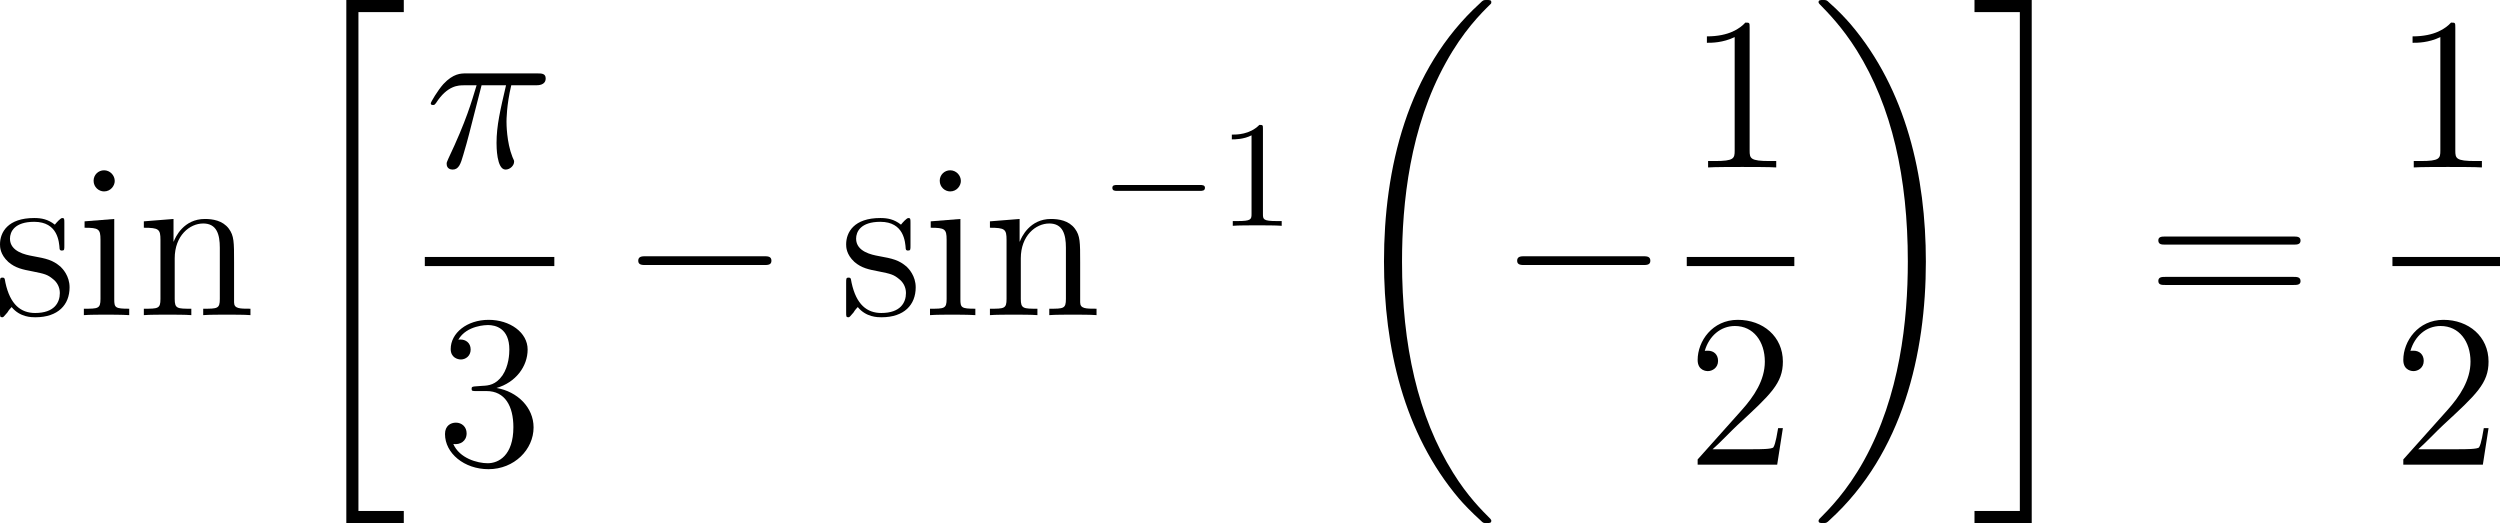 <?xml version="1.0" encoding="UTF-8"?>
<svg xmlns="http://www.w3.org/2000/svg" xmlns:xlink="http://www.w3.org/1999/xlink" width="205.645pt" height="43.028pt" viewBox="0 0 205.645 43.028" version="1.1">
<g id="surface1">
<path style=" stroke:none;fill-rule:nonzero;fill:rgb(0%,0%,0%);fill-opacity:1;" d="M 5.293 18.344 C 5.293 18.012 5.293 17.934 5.117 17.934 C 4.98 17.934 4.629 18.324 4.512 18.48 C 3.945 18.031 3.398 17.934 2.812 17.934 C 0.645 17.934 0 19.105 0 20.102 C 0 20.297 0 20.922 0.684 21.547 C 1.27 22.055 1.875 22.172 2.695 22.328 C 3.672 22.523 3.906 22.582 4.355 22.953 C 4.688 23.207 4.922 23.617 4.922 24.105 C 4.922 24.887 4.473 25.746 2.891 25.746 C 1.719 25.746 0.84 25.062 0.449 23.266 C 0.391 22.953 0.391 22.934 0.371 22.914 C 0.332 22.836 0.254 22.836 0.195 22.836 C 0 22.836 0 22.934 0 23.246 L 0 25.688 C 0 26.02 0 26.098 0.176 26.098 C 0.273 26.098 0.293 26.078 0.605 25.707 C 0.684 25.59 0.684 25.551 0.957 25.258 C 1.641 26.098 2.598 26.098 2.91 26.098 C 4.785 26.098 5.723 25.062 5.723 23.637 C 5.723 22.68 5.137 22.094 4.98 21.938 C 4.336 21.391 3.848 21.273 2.656 21.059 C 2.129 20.961 0.82 20.707 0.82 19.633 C 0.82 19.066 1.191 18.246 2.812 18.246 C 4.766 18.246 4.863 19.906 4.902 20.473 C 4.922 20.609 5.039 20.609 5.098 20.609 C 5.293 20.609 5.293 20.531 5.293 20.199 Z M 5.293 18.344 "/>
<path style=" stroke:none;fill-rule:nonzero;fill:rgb(0%,0%,0%);fill-opacity:1;" d="M 9.438 14.887 C 9.438 14.418 9.047 14.008 8.559 14.008 C 8.09 14.008 7.699 14.379 7.699 14.867 C 7.699 15.395 8.129 15.746 8.559 15.746 C 9.105 15.746 9.438 15.277 9.438 14.887 Z M 6.957 18.207 L 6.957 18.734 C 8.109 18.734 8.266 18.832 8.266 19.711 L 8.266 24.594 C 8.266 25.395 8.07 25.395 6.898 25.395 L 6.898 25.922 C 7.406 25.883 8.266 25.883 8.793 25.883 C 8.988 25.883 10.023 25.883 10.629 25.922 L 10.629 25.395 C 9.477 25.395 9.398 25.316 9.398 24.613 L 9.398 18.012 Z M 6.957 18.207 "/>
<path style=" stroke:none;fill-rule:nonzero;fill:rgb(0%,0%,0%);fill-opacity:1;" d="M 19.254 21.566 C 19.254 19.906 19.254 19.398 18.824 18.812 C 18.316 18.129 17.477 18.012 16.852 18.012 C 15.113 18.012 14.43 19.496 14.293 19.867 L 14.273 19.867 L 14.273 18.012 L 11.832 18.207 L 11.832 18.734 C 13.062 18.734 13.199 18.852 13.199 19.73 L 13.199 24.594 C 13.199 25.395 13.004 25.395 11.832 25.395 L 11.832 25.922 C 12.301 25.883 13.277 25.883 13.785 25.883 C 14.293 25.883 15.27 25.883 15.738 25.922 L 15.738 25.395 C 14.586 25.395 14.371 25.395 14.371 24.594 L 14.371 21.254 C 14.371 19.379 15.602 18.383 16.715 18.383 C 17.828 18.383 18.082 19.281 18.082 20.375 L 18.082 24.594 C 18.082 25.395 17.887 25.395 16.715 25.395 L 16.715 25.922 C 17.184 25.883 18.16 25.883 18.648 25.883 C 19.176 25.883 20.133 25.883 20.602 25.922 L 20.602 25.395 C 19.703 25.395 19.254 25.395 19.254 24.867 Z M 19.254 21.566 "/>
<path style=" stroke:none;fill-rule:nonzero;fill:rgb(0%,0%,0%);fill-opacity:1;" d="M 28.488 43.027 L 33.215 43.027 L 33.215 42.031 L 29.484 42.031 L 29.484 0.996 L 33.215 0.996 L 33.215 0 L 28.488 0 Z M 28.488 43.027 "/>
<path style=" stroke:none;fill-rule:nonzero;fill:rgb(0%,0%,0%);fill-opacity:1;" d="M 39.613 7.016 L 41.625 7.016 C 41.156 9.027 40.844 10.336 40.844 11.762 C 40.844 12.016 40.844 13.949 41.586 13.949 C 41.957 13.949 42.289 13.617 42.289 13.305 C 42.289 13.227 42.289 13.188 42.152 12.914 C 41.664 11.684 41.664 10.141 41.664 10.004 C 41.664 9.906 41.664 8.637 42.055 7.016 L 44.047 7.016 C 44.281 7.016 44.887 7.016 44.887 6.449 C 44.887 6.039 44.535 6.039 44.223 6.039 L 38.324 6.039 C 37.914 6.039 37.289 6.039 36.469 6.918 C 36 7.445 35.434 8.402 35.434 8.5 C 35.434 8.617 35.512 8.637 35.629 8.637 C 35.746 8.637 35.766 8.598 35.863 8.48 C 36.801 7.016 37.719 7.016 38.168 7.016 L 39.203 7.016 C 38.793 8.363 38.363 9.926 36.879 13.051 C 36.742 13.344 36.742 13.383 36.742 13.48 C 36.742 13.871 37.055 13.949 37.23 13.949 C 37.738 13.949 37.895 13.48 38.109 12.738 C 38.383 11.82 38.383 11.781 38.578 11.059 Z M 39.613 7.016 "/>
<path style=" stroke:none;fill-rule:nonzero;fill:rgb(0%,0%,0%);fill-opacity:1;" d="M 34.945 21.137 L 45.598 21.137 L 45.598 21.887 L 34.945 21.887 Z M 34.945 21.137 "/>
<path style=" stroke:none;fill-rule:nonzero;fill:rgb(0%,0%,0%);fill-opacity:1;" d="M 39.164 31.777 C 38.852 31.797 38.793 31.816 38.793 31.992 C 38.793 32.168 38.871 32.168 39.203 32.168 L 40.023 32.168 C 41.547 32.168 42.23 33.418 42.23 35.137 C 42.23 37.48 41 38.105 40.121 38.105 C 39.262 38.105 37.797 37.695 37.289 36.523 C 37.855 36.602 38.383 36.289 38.383 35.645 C 38.383 35.117 37.992 34.766 37.504 34.766 C 37.074 34.766 36.605 35.02 36.605 35.703 C 36.605 37.285 38.188 38.594 40.18 38.594 C 42.309 38.594 43.891 36.973 43.891 35.156 C 43.891 33.516 42.562 32.207 40.844 31.914 C 42.406 31.465 43.402 30.156 43.402 28.75 C 43.402 27.344 41.938 26.309 40.199 26.309 C 38.402 26.309 37.074 27.402 37.074 28.711 C 37.074 29.414 37.641 29.57 37.914 29.57 C 38.285 29.57 38.715 29.297 38.715 28.75 C 38.715 28.184 38.285 27.93 37.895 27.93 C 37.777 27.93 37.738 27.93 37.699 27.949 C 38.383 26.738 40.062 26.738 40.141 26.738 C 40.746 26.738 41.898 26.992 41.898 28.75 C 41.898 29.102 41.859 30.098 41.332 30.879 C 40.785 31.66 40.18 31.719 39.691 31.738 Z M 39.164 31.777 "/>
<path style=" stroke:none;fill-rule:nonzero;fill:rgb(0%,0%,0%);fill-opacity:1;" d="M 62.832 21.801 C 63.145 21.801 63.457 21.801 63.457 21.449 C 63.457 21.078 63.145 21.078 62.832 21.078 L 53.125 21.078 C 52.832 21.078 52.5 21.078 52.5 21.449 C 52.5 21.801 52.832 21.801 53.125 21.801 Z M 62.832 21.801 "/>
<path style=" stroke:none;fill-rule:nonzero;fill:rgb(0%,0%,0%);fill-opacity:1;" d="M 74.895 18.344 C 74.895 18.012 74.895 17.934 74.719 17.934 C 74.582 17.934 74.23 18.324 74.113 18.48 C 73.547 18.031 73 17.934 72.414 17.934 C 70.246 17.934 69.602 19.105 69.602 20.102 C 69.602 20.297 69.602 20.922 70.285 21.547 C 70.871 22.055 71.477 22.172 72.297 22.328 C 73.273 22.523 73.508 22.582 73.957 22.953 C 74.289 23.207 74.523 23.617 74.523 24.105 C 74.523 24.887 74.074 25.746 72.492 25.746 C 71.32 25.746 70.441 25.062 70.051 23.266 C 69.992 22.953 69.992 22.934 69.973 22.914 C 69.934 22.836 69.855 22.836 69.797 22.836 C 69.602 22.836 69.602 22.934 69.602 23.246 L 69.602 25.688 C 69.602 26.02 69.602 26.098 69.777 26.098 C 69.875 26.098 69.895 26.078 70.207 25.707 C 70.285 25.59 70.285 25.551 70.559 25.258 C 71.242 26.098 72.199 26.098 72.512 26.098 C 74.387 26.098 75.324 25.062 75.324 23.637 C 75.324 22.68 74.738 22.094 74.582 21.938 C 73.938 21.391 73.449 21.273 72.258 21.059 C 71.73 20.961 70.422 20.707 70.422 19.633 C 70.422 19.066 70.793 18.246 72.414 18.246 C 74.367 18.246 74.465 19.906 74.504 20.473 C 74.523 20.609 74.641 20.609 74.699 20.609 C 74.895 20.609 74.895 20.531 74.895 20.199 Z M 74.895 18.344 "/>
<path style=" stroke:none;fill-rule:nonzero;fill:rgb(0%,0%,0%);fill-opacity:1;" d="M 79.039 14.887 C 79.039 14.418 78.648 14.008 78.16 14.008 C 77.691 14.008 77.301 14.379 77.301 14.867 C 77.301 15.395 77.73 15.746 78.16 15.746 C 78.707 15.746 79.039 15.277 79.039 14.887 Z M 76.559 18.207 L 76.559 18.734 C 77.711 18.734 77.867 18.832 77.867 19.711 L 77.867 24.594 C 77.867 25.395 77.672 25.395 76.5 25.395 L 76.5 25.922 C 77.008 25.883 77.867 25.883 78.395 25.883 C 78.59 25.883 79.625 25.883 80.23 25.922 L 80.23 25.395 C 79.078 25.395 79 25.316 79 24.613 L 79 18.012 Z M 76.559 18.207 "/>
<path style=" stroke:none;fill-rule:nonzero;fill:rgb(0%,0%,0%);fill-opacity:1;" d="M 88.852 21.566 C 88.852 19.906 88.852 19.398 88.422 18.812 C 87.914 18.129 87.074 18.012 86.449 18.012 C 84.711 18.012 84.027 19.496 83.891 19.867 L 83.871 19.867 L 83.871 18.012 L 81.43 18.207 L 81.43 18.734 C 82.66 18.734 82.797 18.852 82.797 19.73 L 82.797 24.594 C 82.797 25.395 82.602 25.395 81.43 25.395 L 81.43 25.922 C 81.898 25.883 82.875 25.883 83.383 25.883 C 83.891 25.883 84.867 25.883 85.336 25.922 L 85.336 25.395 C 84.184 25.395 83.969 25.395 83.969 24.594 L 83.969 21.254 C 83.969 19.379 85.199 18.383 86.312 18.383 C 87.426 18.383 87.68 19.281 87.68 20.375 L 87.68 24.594 C 87.68 25.395 87.484 25.395 86.312 25.395 L 86.312 25.922 C 86.781 25.883 87.758 25.883 88.246 25.883 C 88.773 25.883 89.73 25.883 90.199 25.922 L 90.199 25.395 C 89.301 25.395 88.852 25.395 88.852 24.867 Z M 88.852 21.566 "/>
<path style=" stroke:none;fill-rule:nonzero;fill:rgb(0%,0%,0%);fill-opacity:1;" d="M 98.668 15.703 C 98.883 15.703 99.117 15.703 99.117 15.449 C 99.117 15.215 98.883 15.215 98.668 15.215 L 91.93 15.215 C 91.715 15.215 91.5 15.215 91.5 15.449 C 91.5 15.703 91.715 15.703 91.93 15.703 Z M 98.668 15.703 "/>
<path style=" stroke:none;fill-rule:nonzero;fill:rgb(0%,0%,0%);fill-opacity:1;" d="M 103.887 10.605 C 103.887 10.293 103.887 10.273 103.594 10.273 C 102.812 11.074 101.719 11.074 101.328 11.074 L 101.328 11.465 C 101.582 11.465 102.305 11.465 102.949 11.133 L 102.949 17.598 C 102.949 18.047 102.91 18.184 101.797 18.184 L 101.406 18.184 L 101.406 18.574 C 101.836 18.535 102.91 18.535 103.418 18.535 C 103.906 18.535 105 18.535 105.43 18.574 L 105.43 18.184 L 105.039 18.184 C 103.906 18.184 103.887 18.047 103.887 17.598 Z M 103.887 10.605 "/>
<path style=" stroke:none;fill-rule:nonzero;fill:rgb(0%,0%,0%);fill-opacity:1;" d="M 122.672 42.832 C 122.672 42.773 122.633 42.734 122.594 42.676 C 121.93 42.012 120.719 40.82 119.527 38.887 C 116.637 34.258 115.328 28.418 115.328 21.523 C 115.328 16.699 115.973 10.469 118.941 5.137 C 120.348 2.578 121.812 1.113 122.613 0.332 C 122.672 0.273 122.672 0.234 122.672 0.176 C 122.672 0 122.535 0 122.281 0 C 122.027 0 122.008 0 121.734 0.273 C 115.719 5.742 113.844 13.945 113.844 21.504 C 113.844 28.555 115.465 35.645 120.016 41.016 C 120.367 41.426 121.051 42.148 121.793 42.812 C 122.008 43.027 122.027 43.027 122.281 43.027 C 122.535 43.027 122.672 43.027 122.672 42.832 Z M 122.672 42.832 "/>
<path style=" stroke:none;fill-rule:nonzero;fill:rgb(0%,0%,0%);fill-opacity:1;" d="M 135.129 21.801 C 135.441 21.801 135.754 21.801 135.754 21.449 C 135.754 21.078 135.441 21.078 135.129 21.078 L 125.422 21.078 C 125.129 21.078 124.797 21.078 124.797 21.449 C 124.797 21.801 125.129 21.801 125.422 21.801 Z M 135.129 21.801 "/>
<path style=" stroke:none;fill-rule:nonzero;fill:rgb(0%,0%,0%);fill-opacity:1;" d="M 143.922 2.289 C 143.922 1.859 143.922 1.859 143.57 1.859 C 143.141 2.328 142.242 2.992 140.406 2.992 L 140.406 3.52 C 140.816 3.52 141.715 3.52 142.691 3.051 L 142.691 12.387 C 142.691 13.031 142.633 13.246 141.07 13.246 L 140.504 13.246 L 140.504 13.773 C 140.992 13.734 142.73 13.734 143.316 13.734 C 143.902 13.734 145.641 13.734 146.109 13.773 L 146.109 13.246 L 145.562 13.246 C 143.98 13.246 143.922 13.031 143.922 12.387 Z M 143.922 2.289 "/>
<path style=" stroke:none;fill-rule:nonzero;fill:rgb(0%,0%,0%);fill-opacity:1;" d="M 138.75 21.137 L 147.598 21.137 L 147.598 21.887 L 138.75 21.887 Z M 138.75 21.137 "/>
<path style=" stroke:none;fill-rule:nonzero;fill:rgb(0%,0%,0%);fill-opacity:1;" d="M 146.656 35.215 L 146.266 35.215 C 146.207 35.508 146.07 36.504 145.875 36.797 C 145.758 36.953 144.742 36.953 144.195 36.953 L 140.875 36.953 C 141.363 36.543 142.457 35.391 142.926 34.961 C 145.66 32.441 146.656 31.523 146.656 29.746 C 146.656 27.676 145.016 26.309 142.945 26.309 C 140.855 26.309 139.645 28.066 139.645 29.609 C 139.645 30.527 140.426 30.527 140.484 30.527 C 140.855 30.527 141.324 30.254 141.324 29.688 C 141.324 29.18 140.992 28.848 140.484 28.848 C 140.328 28.848 140.289 28.848 140.23 28.867 C 140.582 27.637 141.539 26.816 142.711 26.816 C 144.234 26.816 145.172 28.086 145.172 29.746 C 145.172 31.27 144.293 32.598 143.258 33.75 L 139.645 37.793 L 139.645 38.223 L 146.188 38.223 Z M 146.656 35.215 "/>
<path style=" stroke:none;fill-rule:nonzero;fill:rgb(0%,0%,0%);fill-opacity:1;" d="M 158.418 21.523 C 158.418 14.473 156.797 7.383 152.246 2.012 C 151.895 1.602 151.211 0.859 150.469 0.215 C 150.254 0 150.215 0 149.961 0 C 149.746 0 149.59 0 149.59 0.176 C 149.59 0.254 149.668 0.332 149.707 0.371 C 150.332 1.016 151.523 2.207 152.734 4.141 C 155.625 8.77 156.934 14.609 156.934 21.504 C 156.934 26.328 156.289 32.539 153.32 37.891 C 151.914 40.43 150.41 41.934 149.668 42.676 C 149.629 42.734 149.59 42.793 149.59 42.832 C 149.59 43.027 149.746 43.027 149.961 43.027 C 150.215 43.027 150.254 43.027 150.527 42.754 C 156.523 37.285 158.418 29.062 158.418 21.523 Z M 158.418 21.523 "/>
<path style=" stroke:none;fill-rule:nonzero;fill:rgb(0%,0%,0%);fill-opacity:1;" d="M 166.148 42.031 L 162.418 42.031 L 162.418 43.027 L 167.125 43.027 L 167.125 0 L 162.418 0 L 162.418 0.996 L 166.148 0.996 Z M 166.148 42.031 "/>
<path style=" stroke:none;fill-rule:nonzero;fill:rgb(0%,0%,0%);fill-opacity:1;" d="M 188.672 20.121 C 188.926 20.121 189.238 20.121 189.238 19.789 C 189.238 19.457 188.926 19.457 188.672 19.457 L 178.105 19.457 C 177.852 19.457 177.539 19.457 177.539 19.77 C 177.539 20.121 177.832 20.121 178.105 20.121 Z M 188.672 23.441 C 188.926 23.441 189.238 23.441 189.238 23.129 C 189.238 22.777 188.926 22.777 188.672 22.777 L 178.105 22.777 C 177.852 22.777 177.539 22.777 177.539 23.109 C 177.539 23.441 177.832 23.441 178.105 23.441 Z M 188.672 23.441 "/>
<path style=" stroke:none;fill-rule:nonzero;fill:rgb(0%,0%,0%);fill-opacity:1;" d="M 201.969 2.289 C 201.969 1.859 201.969 1.859 201.617 1.859 C 201.188 2.328 200.289 2.992 198.453 2.992 L 198.453 3.52 C 198.863 3.52 199.762 3.52 200.738 3.051 L 200.738 12.387 C 200.738 13.031 200.68 13.246 199.117 13.246 L 198.551 13.246 L 198.551 13.773 C 199.039 13.734 200.777 13.734 201.363 13.734 C 201.949 13.734 203.688 13.734 204.156 13.773 L 204.156 13.246 L 203.609 13.246 C 202.027 13.246 201.969 13.031 201.969 12.387 Z M 201.969 2.289 "/>
<path style=" stroke:none;fill-rule:nonzero;fill:rgb(0%,0%,0%);fill-opacity:1;" d="M 196.797 21.137 L 205.645 21.137 L 205.645 21.887 L 196.797 21.887 Z M 196.797 21.137 "/>
<path style=" stroke:none;fill-rule:nonzero;fill:rgb(0%,0%,0%);fill-opacity:1;" d="M 204.703 35.215 L 204.312 35.215 C 204.254 35.508 204.117 36.504 203.922 36.797 C 203.805 36.953 202.789 36.953 202.242 36.953 L 198.922 36.953 C 199.41 36.543 200.504 35.391 200.973 34.961 C 203.707 32.441 204.703 31.523 204.703 29.746 C 204.703 27.676 203.062 26.309 200.992 26.309 C 198.902 26.309 197.691 28.066 197.691 29.609 C 197.691 30.527 198.473 30.527 198.531 30.527 C 198.902 30.527 199.371 30.254 199.371 29.688 C 199.371 29.18 199.039 28.848 198.531 28.848 C 198.375 28.848 198.336 28.848 198.277 28.867 C 198.629 27.637 199.586 26.816 200.758 26.816 C 202.281 26.816 203.219 28.086 203.219 29.746 C 203.219 31.27 202.34 32.598 201.305 33.75 L 197.691 37.793 L 197.691 38.223 L 204.234 38.223 Z M 204.703 35.215 "/>
</g>
</svg>
